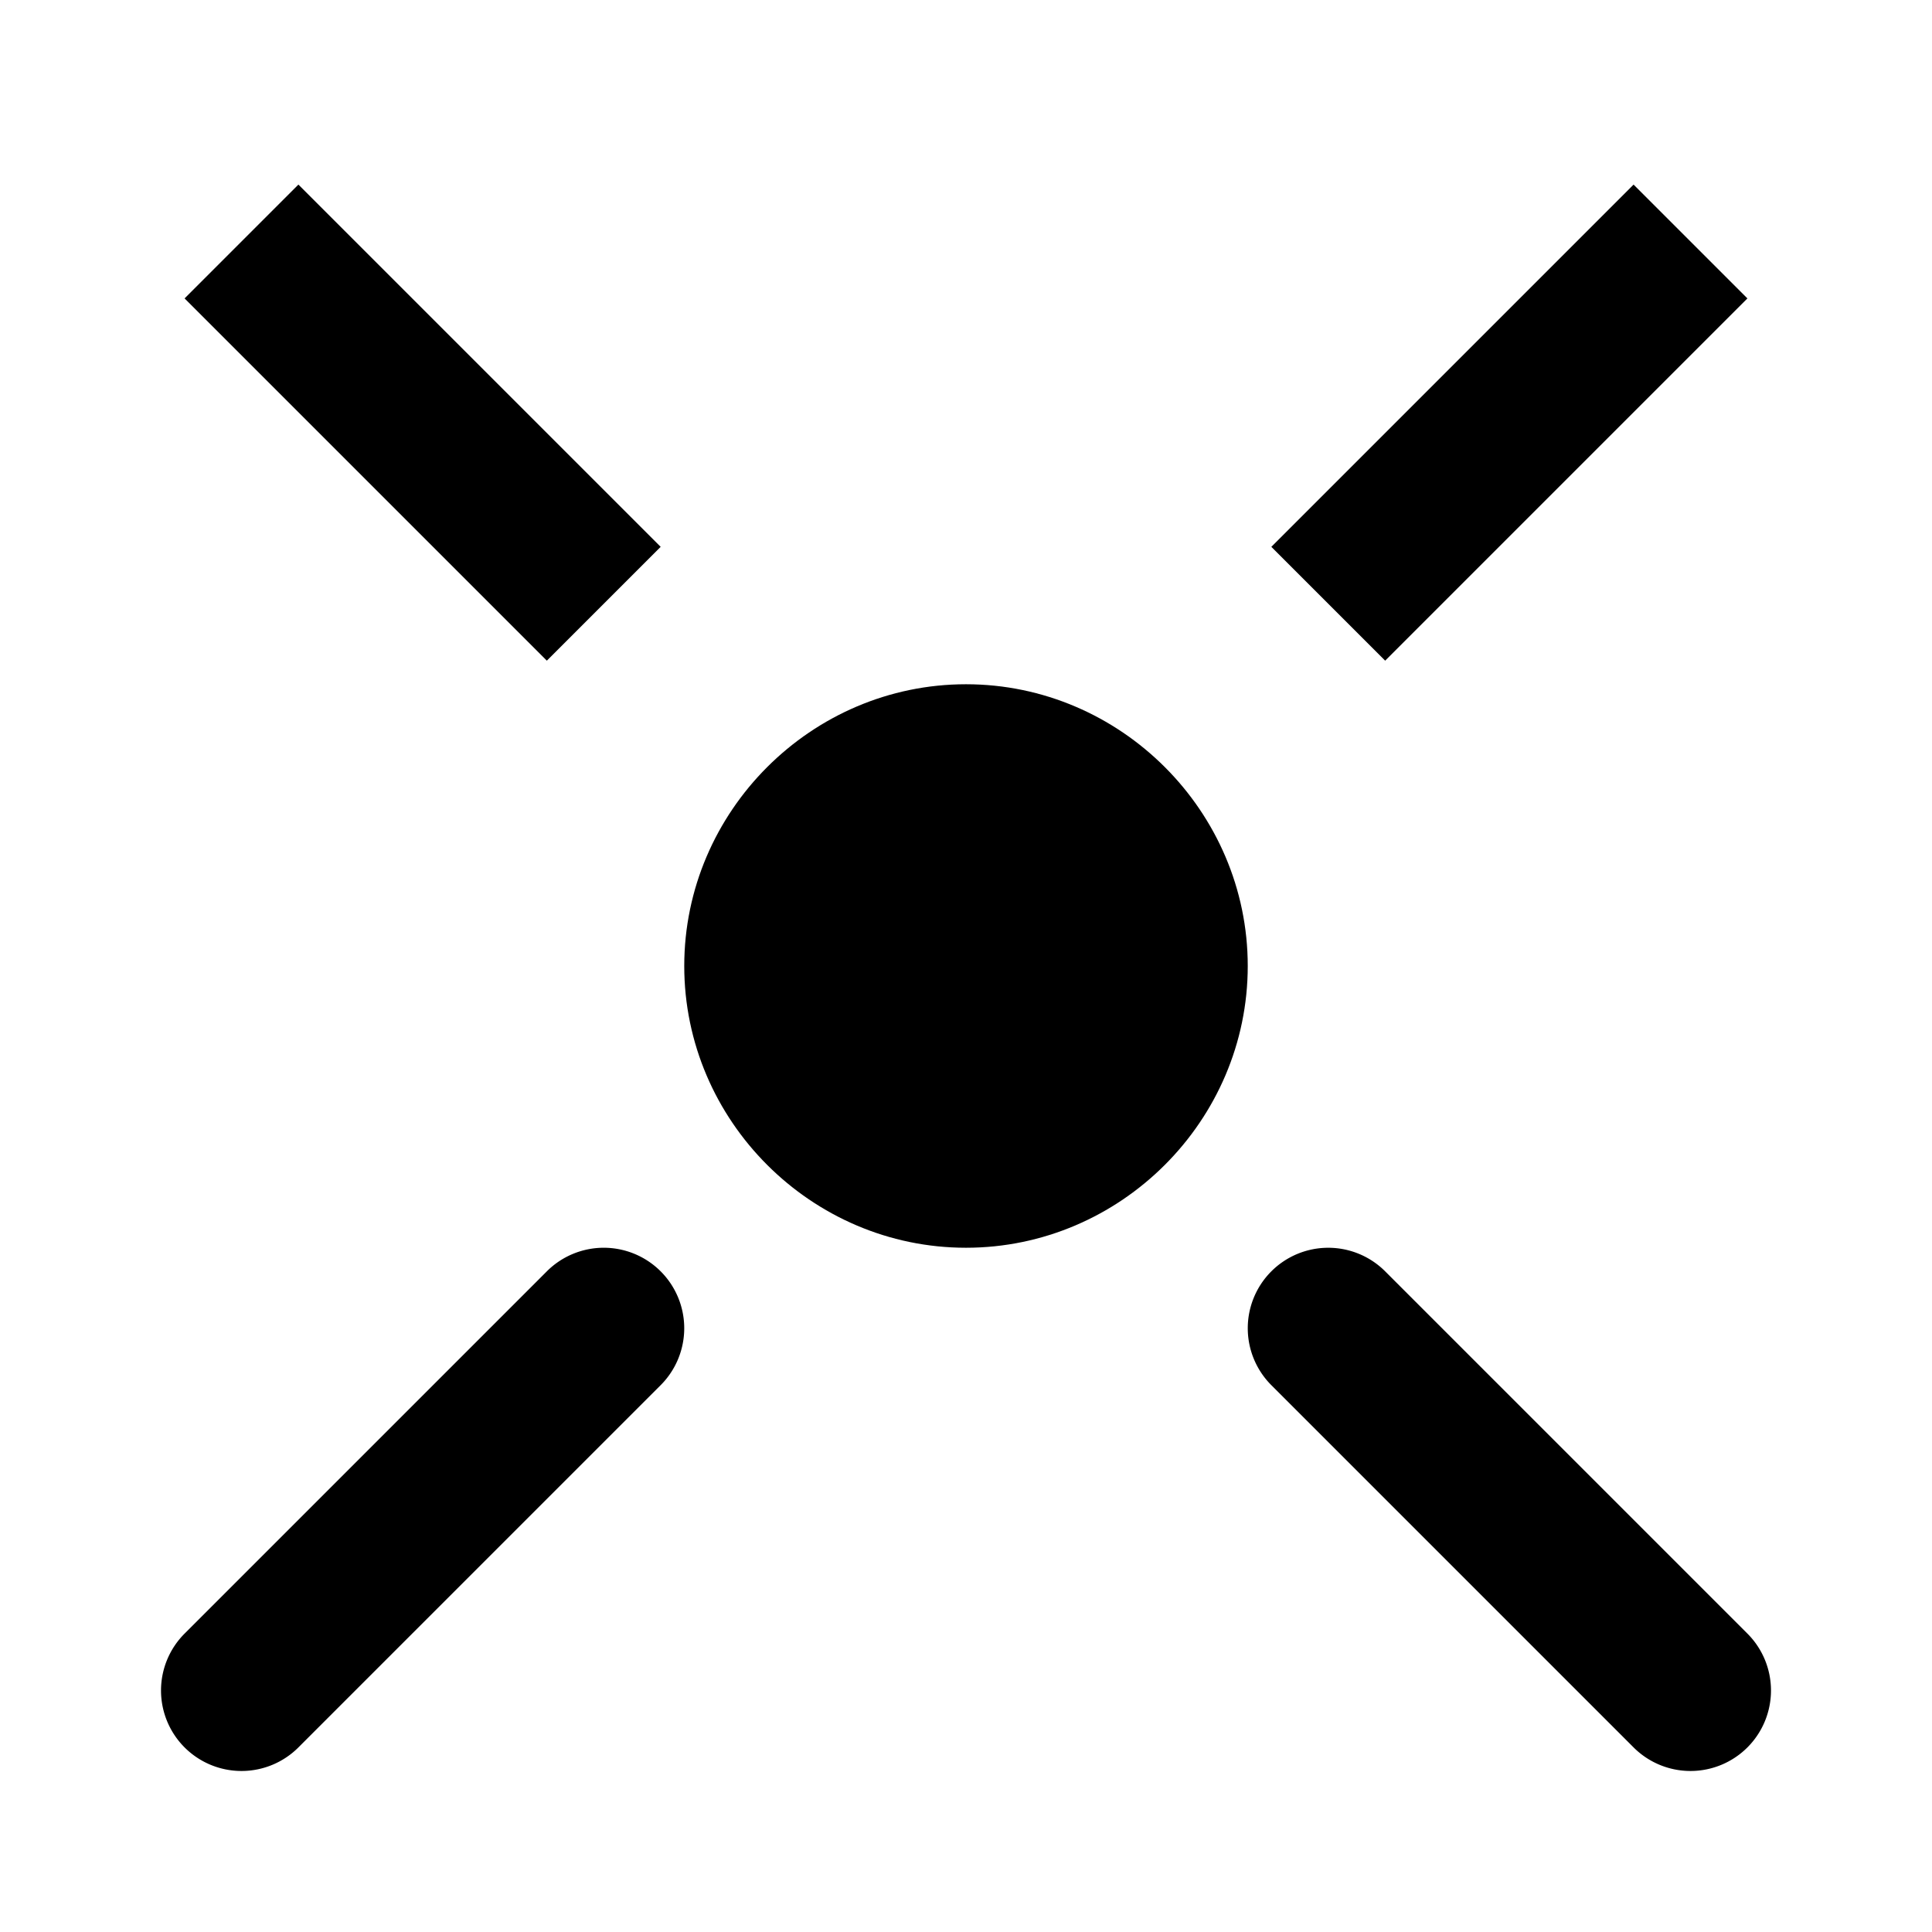 <svg xmlns="http://www.w3.org/2000/svg" width="48" height="48" viewBox="0 0 48 48"><path d="M7.414 4.586 4.586 7.414l9 9 2.828-2.828zm24.172 27a2 2 0 0 0 0 2.828l9 9a2 2 0 0 0 2.828 0 2 2 0 0 0 0-2.828l-9-9a2 2 0 0 0-2.828 0zm9-27-9 9 2.828 2.828 9-9zM15 31a2 2 0 0 0-1.414.586l-9 9a2 2 0 0 0 0 2.828 2 2 0 0 0 2.828 0l9-9a2 2 0 0 0 0-2.828A2 2 0 0 0 15 31Zm9-2a5 5 0 1 0 0-10 5 5 0 0 0 0 10z"/><path d="M24 17c-3.842 0-7 3.158-7 7s3.158 7 7 7 7-3.158 7-7-3.158-7-7-7zm0 4c1.68 0 3 1.32 3 3s-1.32 3-3 3-3-1.32-3-3 1.32-3 3-3z"/></svg>